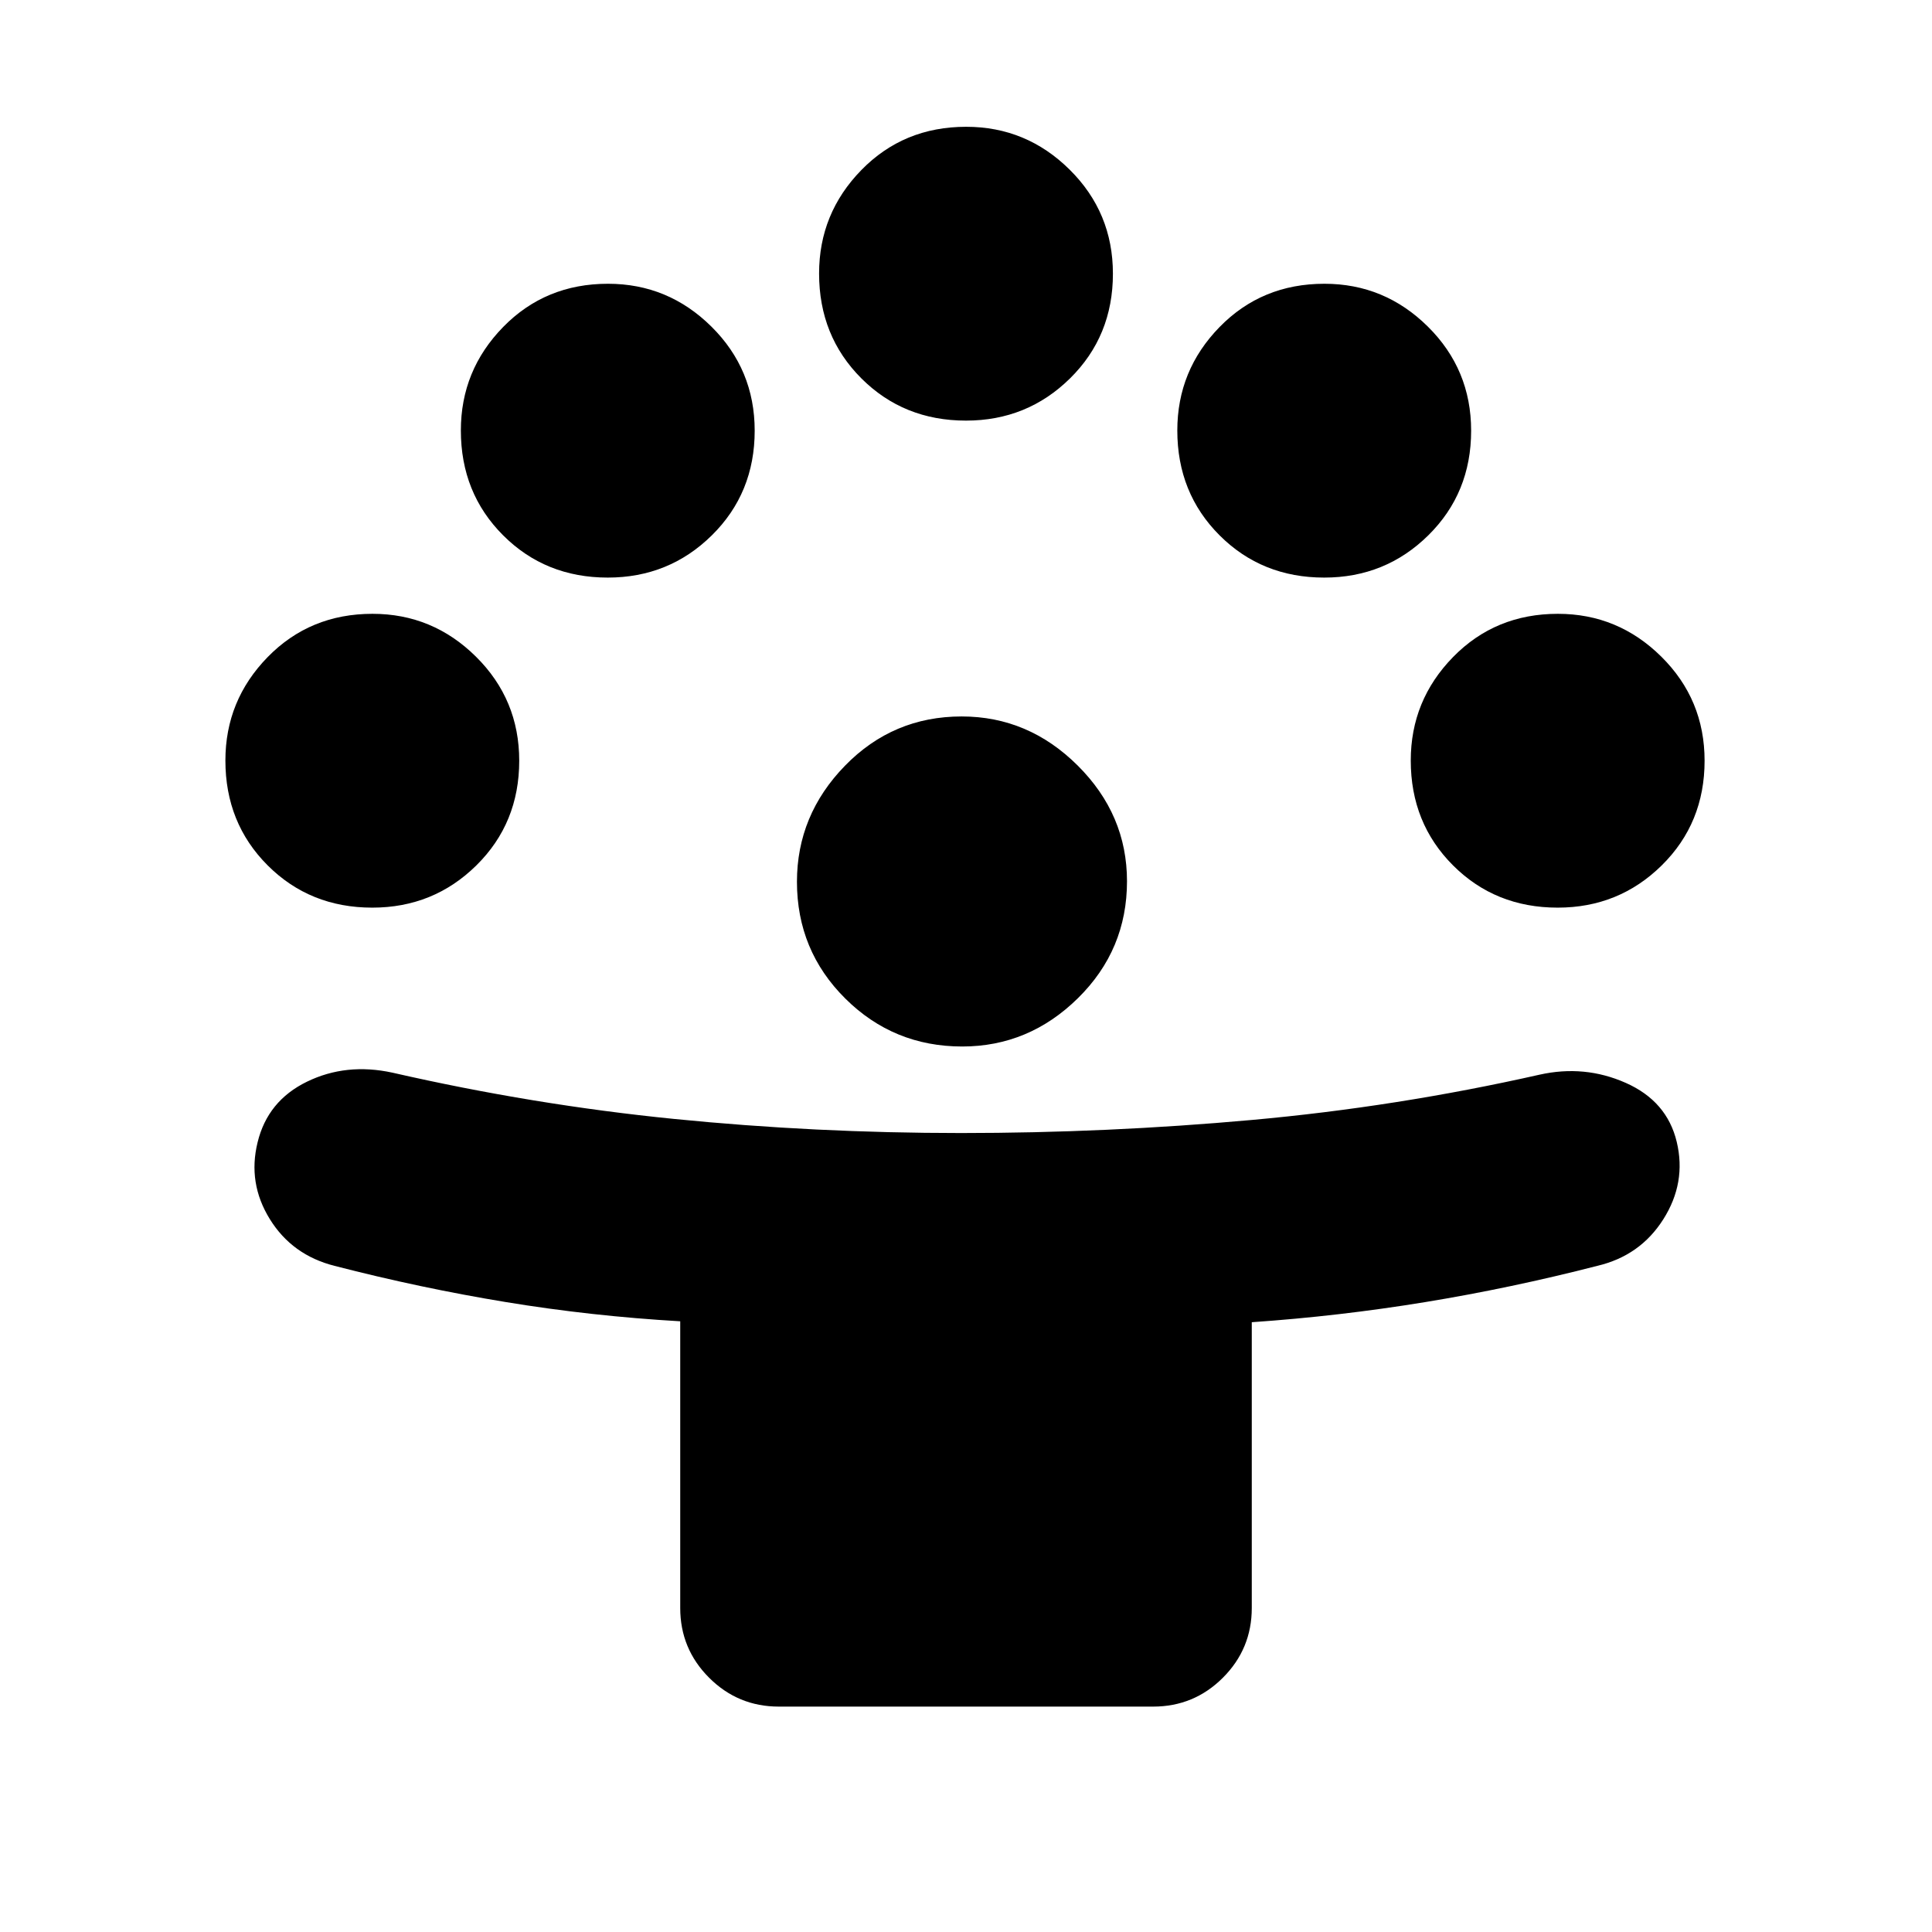 <svg xmlns="http://www.w3.org/2000/svg" height="20" viewBox="0 -960 960 960" width="20"><path d="M338-161v-142.46Q294-306 251.41-313q-42.58-7-85.17-18-21.08-5.33-32.16-23.22Q123-372.11 128-392.39q5-20.61 24.5-30.11T195-427q70 16 140 23t142.52 7q72.53 0 144.53-6.5Q694.06-410 765-426q22.38-5 42.86 4.09 20.48 9.08 25.31 29.34 4.83 20.26-6.67 38.41Q815-336 793.66-331q-42.73 11-85.46 18-42.72 7-86.2 10v142q0 20.3-14.35 34.65Q593.3-112 573-112H387q-20.3 0-34.65-14.35Q338-140.7 338-161Zm140.12-279Q444-440 420-463.85t-24-58q0-33.15 23.85-57.65t58-24.5q33.15 0 57.65 24.39 24.5 24.38 24.5 57.49Q560-488 535.61-464q-24.38 24-57.49 24ZM185-509q-31 0-52-21t-21-52.1q0-29.9 21-51.4t52.1-21.5q29.9 0 51.4 21.29T258-582q0 31-21.29 52T185-509Zm589 0q-31 0-52-21t-21-52.1q0-29.9 21-51.4t52.1-21.5q29.9 0 51.4 21.29T847-582q0 31-21.29 52T774-509ZM302-673q-31 0-52-21t-21-52.1q0-29.9 21-51.4t52.1-21.5q29.9 0 51.4 21.29T375-746q0 31-21.29 52T302-673Zm356 0q-31 0-52-21t-21-52.1q0-29.9 21-51.4t52.1-21.5q29.9 0 51.4 21.29T731-746q0 31-21.29 52T658-673Zm-178-78q-31 0-52-21t-21-52.1q0-29.9 21-51.4t52.1-21.5q29.9 0 51.4 21.29T553-824q0 31-21.29 52T480-751Z"/></svg>